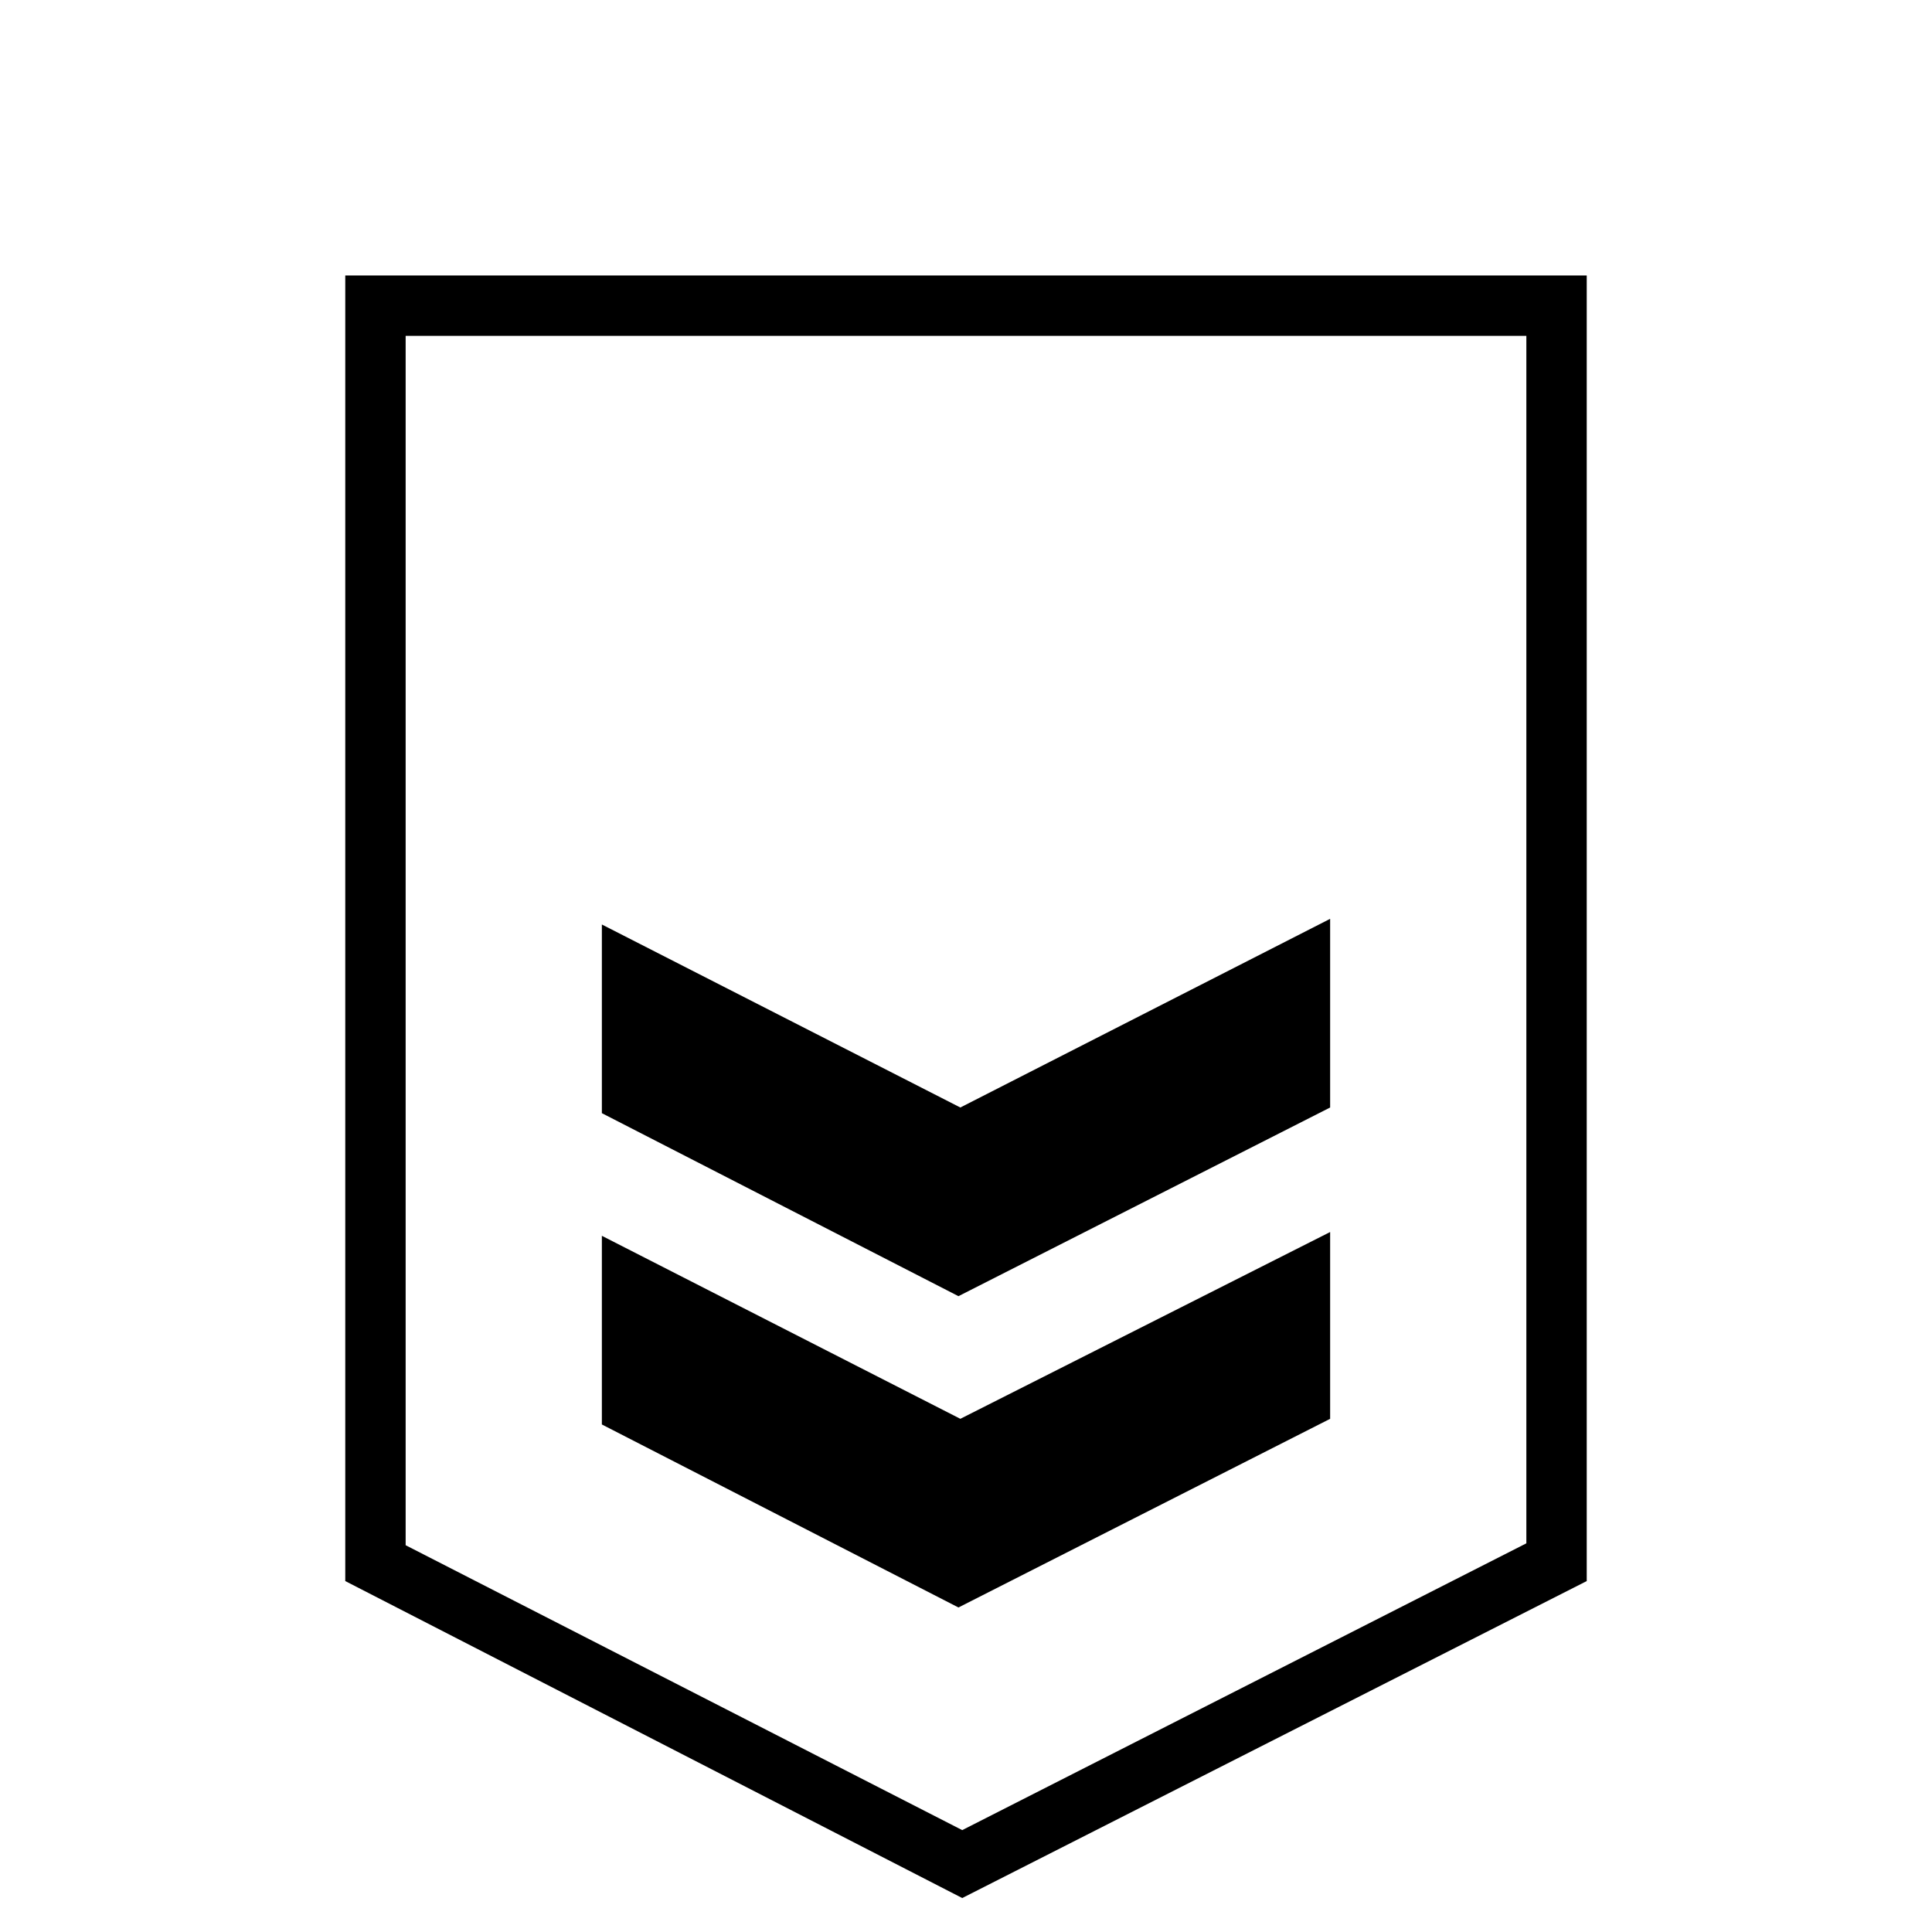 <?xml version="1.0" standalone="no"?>
<!DOCTYPE svg PUBLIC "-//W3C//DTD SVG 1.1//EN" "http://www.w3.org/Graphics/SVG/1.1/DTD/svg11.dtd" >
<svg xmlns="http://www.w3.org/2000/svg" xmlns:xlink="http://www.w3.org/1999/xlink" version="1.1" viewBox="0 -64 1024 1024">
  <g transform="matrix(1 0 0 -1 0 960)">
   <path fill="currentColor"
d="M510 18l-327 168v692h658v-692zM215 205l295 -151l299 152v640h-594v-641v0zM508 337l197 100v100l-196 -100l-190 97v-100zM509 272l-190 97v-100l189 -97l197 100v99z" />
  </g>

</svg>
